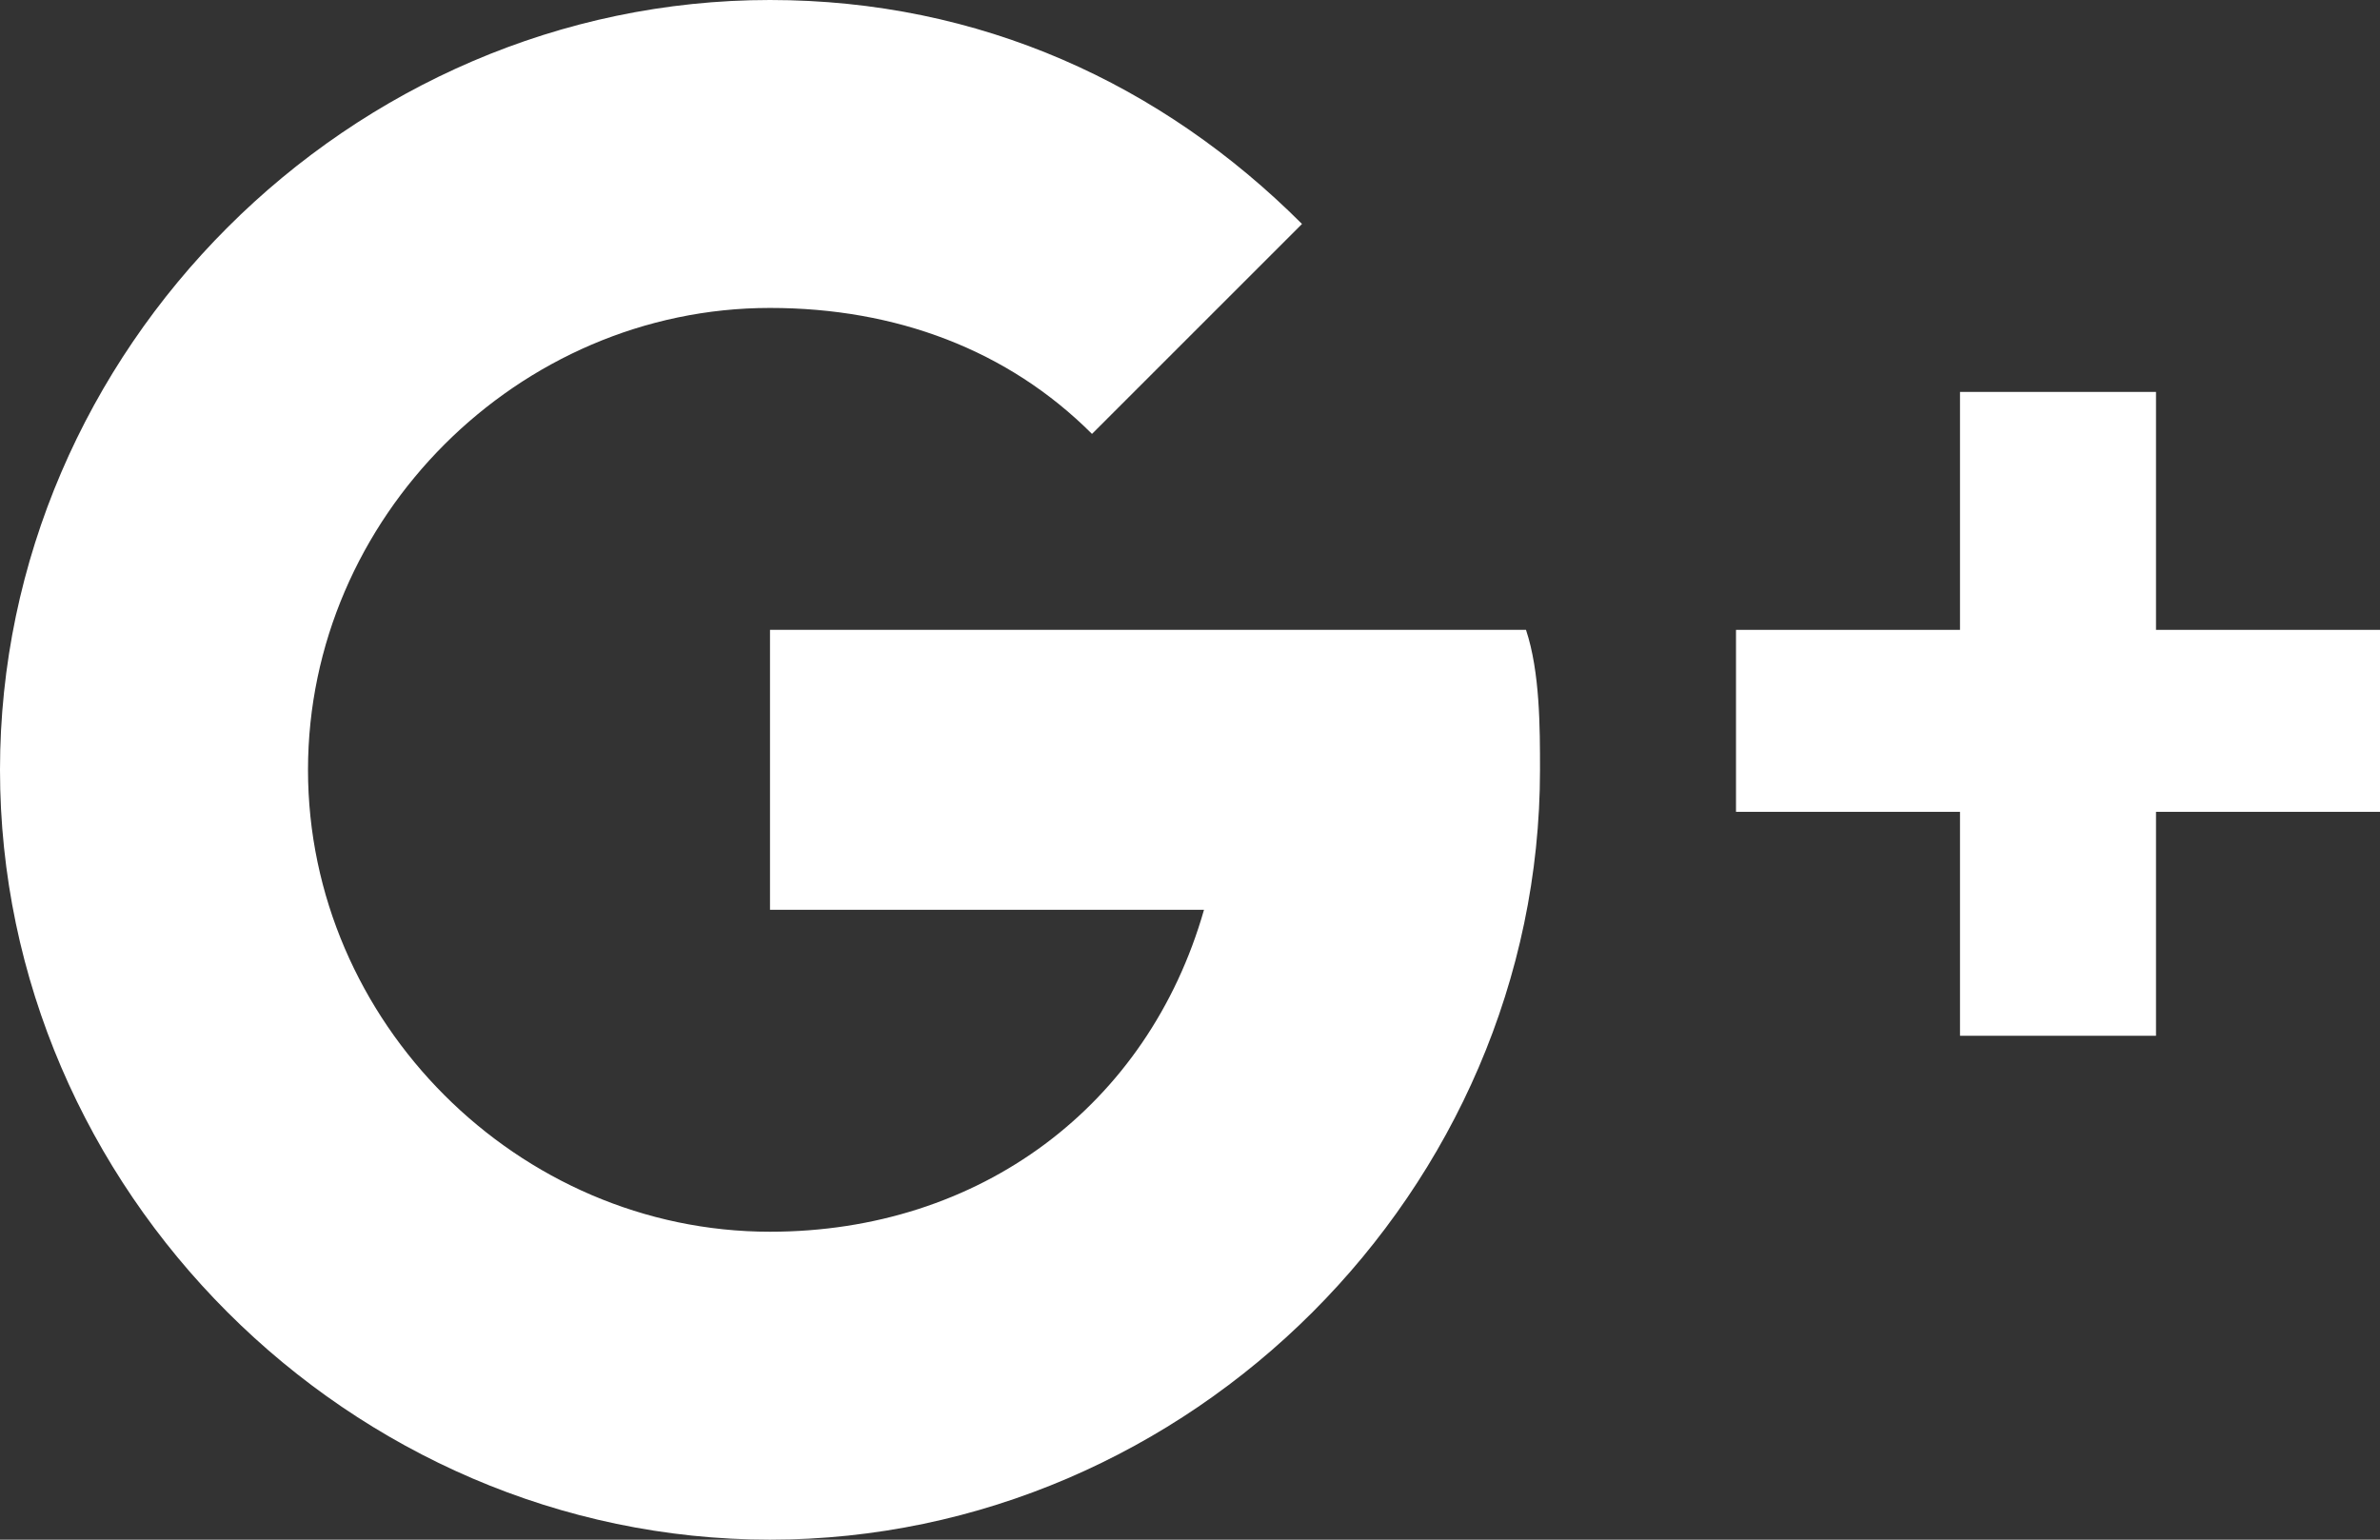 <?xml version="1.0" encoding="utf-8"?>
<!-- Generator: Adobe Illustrator 20.1.0, SVG Export Plug-In . SVG Version: 6.00 Build 0)  -->
<svg version="1.1" id="Слой_1" xmlns="http://www.w3.org/2000/svg" xmlns:xlink="http://www.w3.org/1999/xlink" x="0px" y="0px"
	 viewBox="0 0 17 11" style="enable-background:new 0 0 17 11;" xml:space="preserve">
<rect x="0" y="0" width="17" height="11" fill="#333333" stroke="none"/>
<style type="text/css">
	.st0{fill:#FFFFFF;}
</style>
<g>
	<path class="st0" d="M10.9,4.5H8.7c0,0,0,0,0,0H5.5v2h3.1C8.2,7.9,7,8.8,5.5,8.8c-1.8,0-3.3-1.5-3.3-3.3s1.5-3.3,3.3-3.3
		c0.9,0,1.7,0.3,2.3,0.9l1.5-1.5C8.3,0.6,7,0,5.5,0C2.5,0,0,2.5,0,5.5S2.5,11,5.5,11c3,0,5.5-2.5,5.5-5.5C11,5.2,11,4.8,10.9,4.5z"
		/>
	<polygon class="st0" points="17,4.5 15.4,4.5 15.4,2.8 14,2.8 14,4.5 12.4,4.5 12.4,5.8 14,5.8 14,7.4 15.4,7.4 15.4,5.8 17,5.8 	
		"/>
</g>
</svg>
